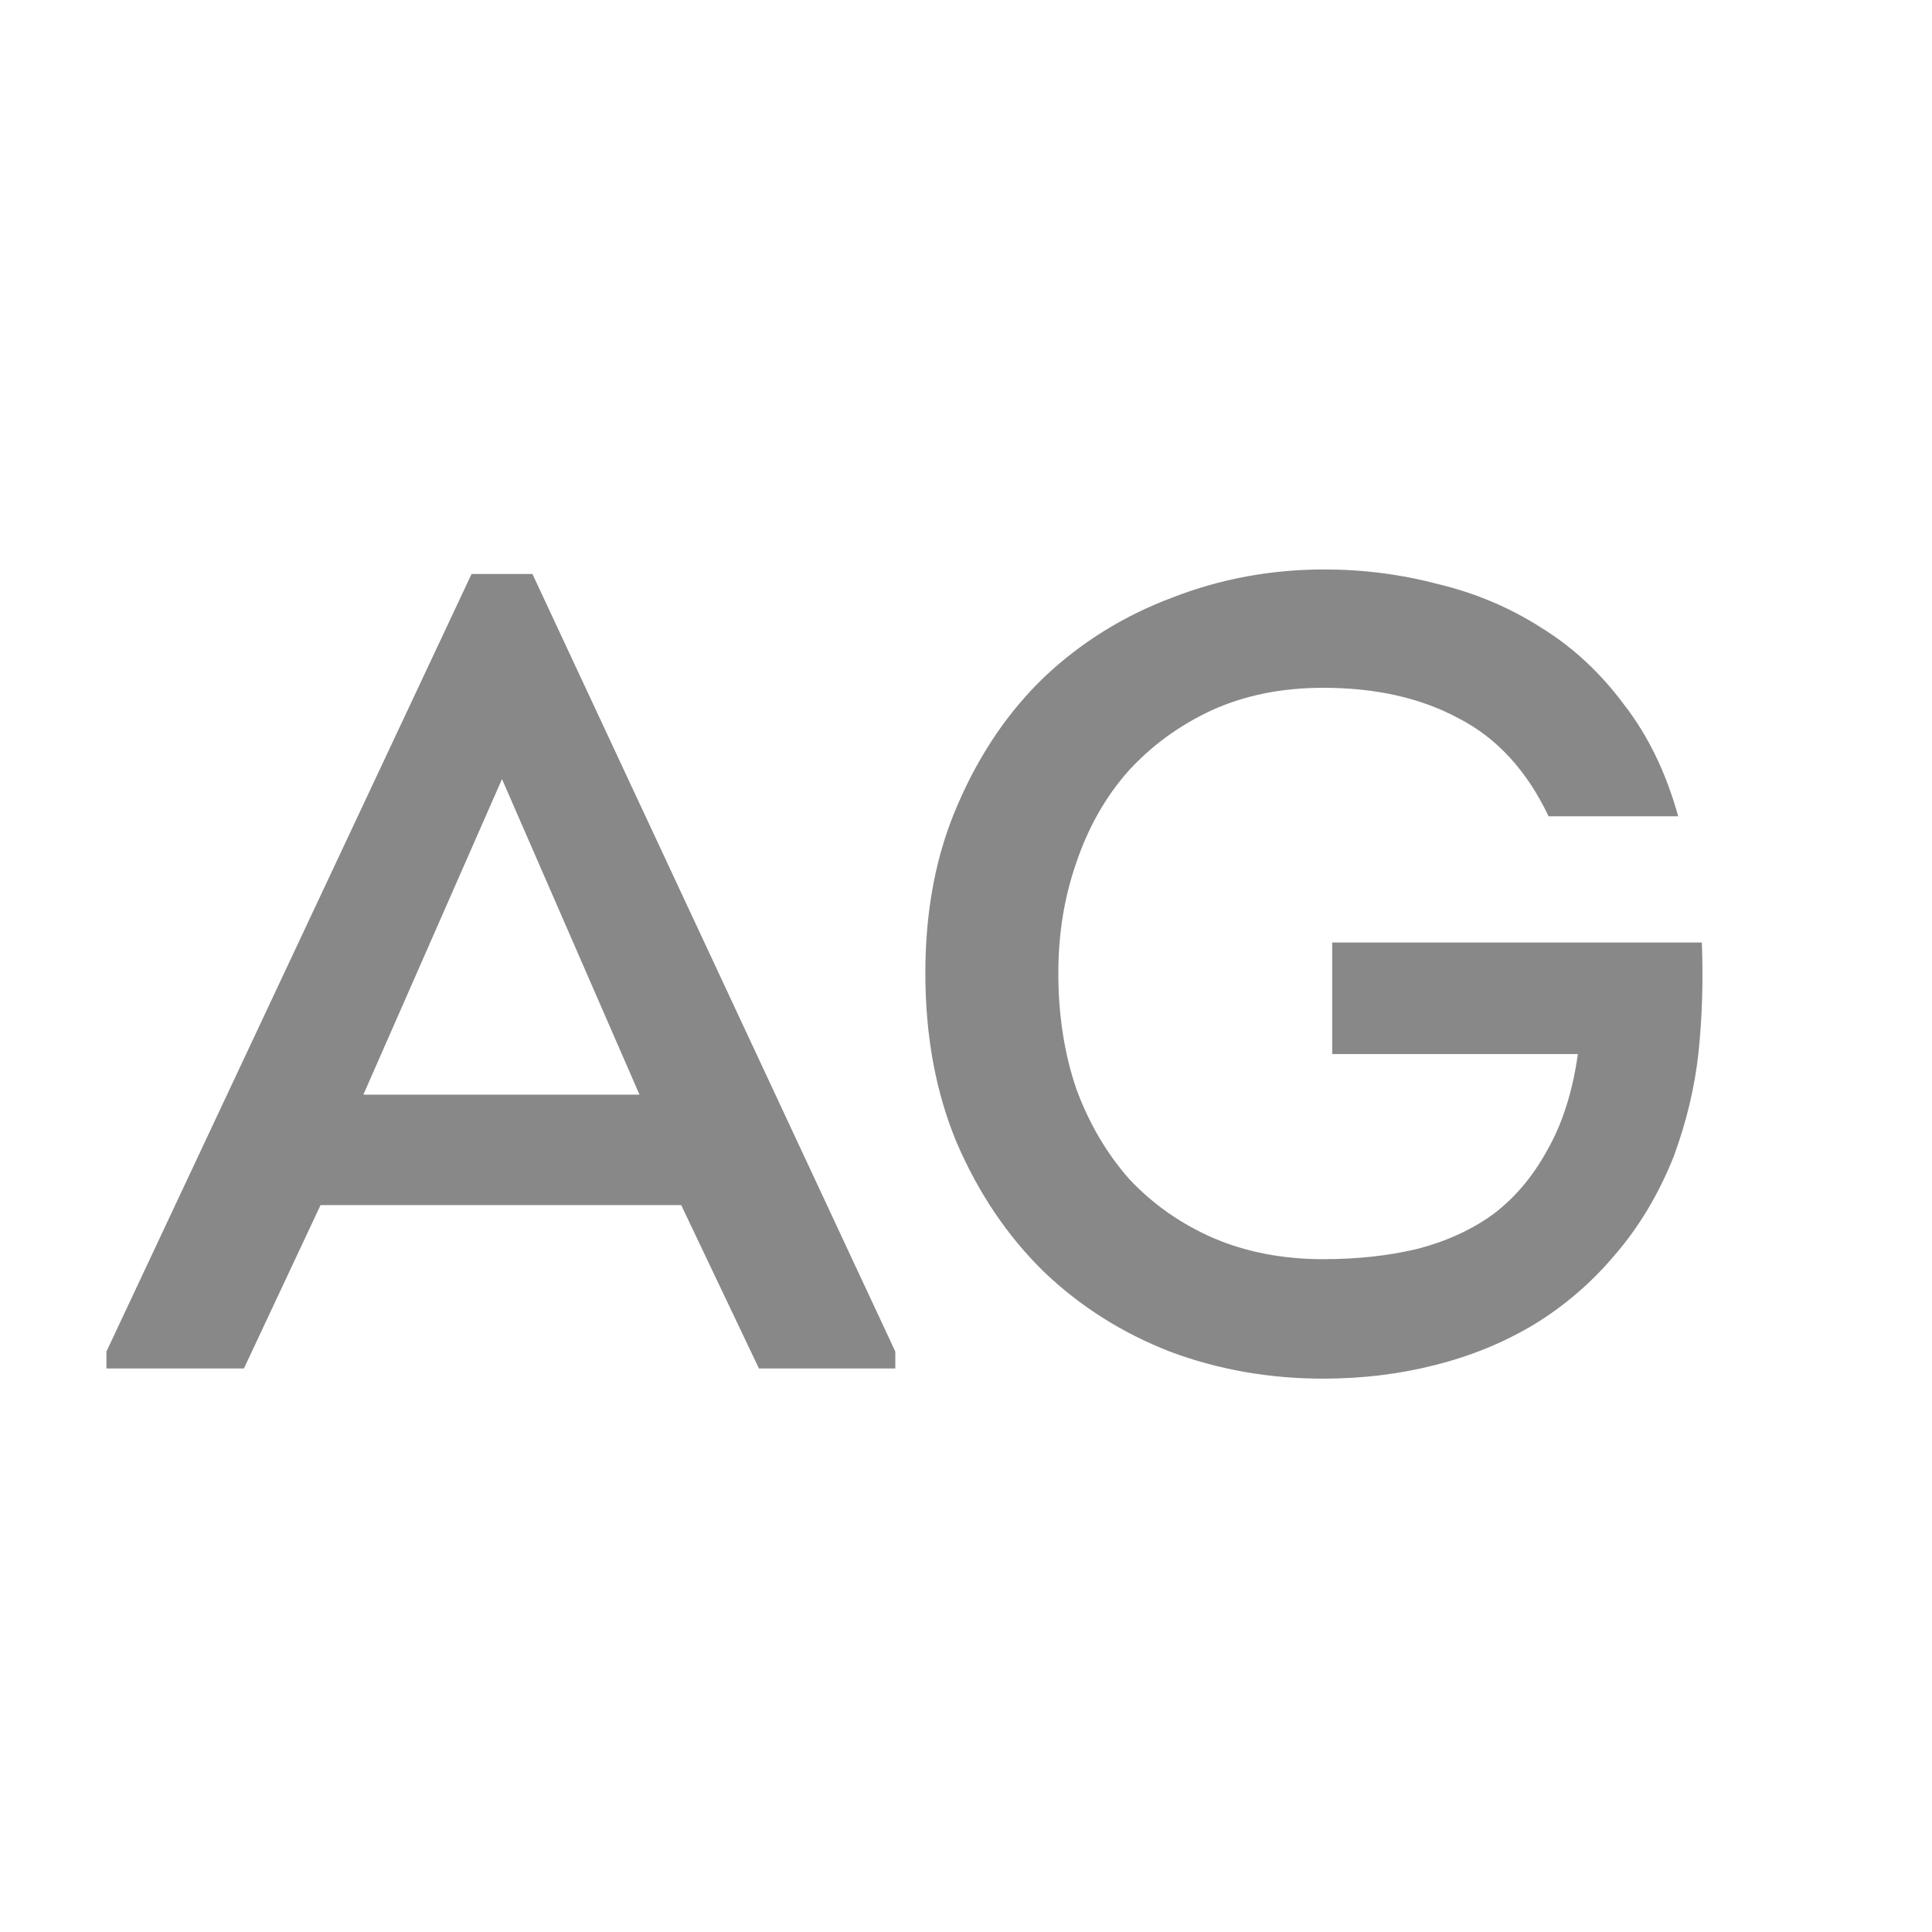 <svg width="24" height="24" viewBox="0 0 24 24" fill="none" xmlns="http://www.w3.org/2000/svg">
<path d="M3.982 14.97L3.03 17H1.322V16.79L5.858 7.13H6.614L11.122 16.79V17H9.428L8.462 14.97H3.982ZM4.514 13.598H7.944L6.236 9.678L4.514 13.598ZM11.495 12.086C11.495 11.302 11.63 10.602 11.901 9.986C12.171 9.361 12.531 8.833 12.979 8.404C13.436 7.975 13.963 7.648 14.561 7.424C15.158 7.191 15.788 7.074 16.451 7.074C16.936 7.074 17.407 7.135 17.865 7.256C18.331 7.368 18.761 7.55 19.153 7.802C19.545 8.045 19.885 8.362 20.175 8.754C20.473 9.137 20.697 9.599 20.847 10.14H19.237C18.966 9.571 18.593 9.165 18.117 8.922C17.65 8.67 17.09 8.544 16.437 8.544C15.923 8.544 15.461 8.637 15.051 8.824C14.649 9.011 14.304 9.263 14.015 9.58C13.735 9.897 13.52 10.275 13.371 10.714C13.221 11.143 13.147 11.601 13.147 12.086C13.147 12.609 13.221 13.089 13.371 13.528C13.529 13.957 13.749 14.331 14.029 14.648C14.318 14.956 14.663 15.199 15.065 15.376C15.475 15.553 15.933 15.642 16.437 15.642C16.857 15.642 17.244 15.6 17.599 15.516C17.963 15.423 18.28 15.278 18.551 15.082C18.821 14.877 19.045 14.611 19.223 14.284C19.409 13.957 19.535 13.561 19.601 13.094H16.549V11.708H21.141C21.159 12.184 21.145 12.641 21.099 13.08C21.052 13.509 20.949 13.939 20.791 14.368C20.604 14.835 20.361 15.241 20.063 15.586C19.773 15.931 19.437 16.221 19.055 16.454C18.681 16.678 18.271 16.846 17.823 16.958C17.384 17.07 16.922 17.126 16.437 17.126C15.765 17.126 15.13 17.014 14.533 16.79C13.935 16.557 13.413 16.225 12.965 15.796C12.517 15.357 12.157 14.825 11.887 14.2C11.625 13.575 11.495 12.87 11.495 12.086Z" fill="#888888"/>
</svg>
